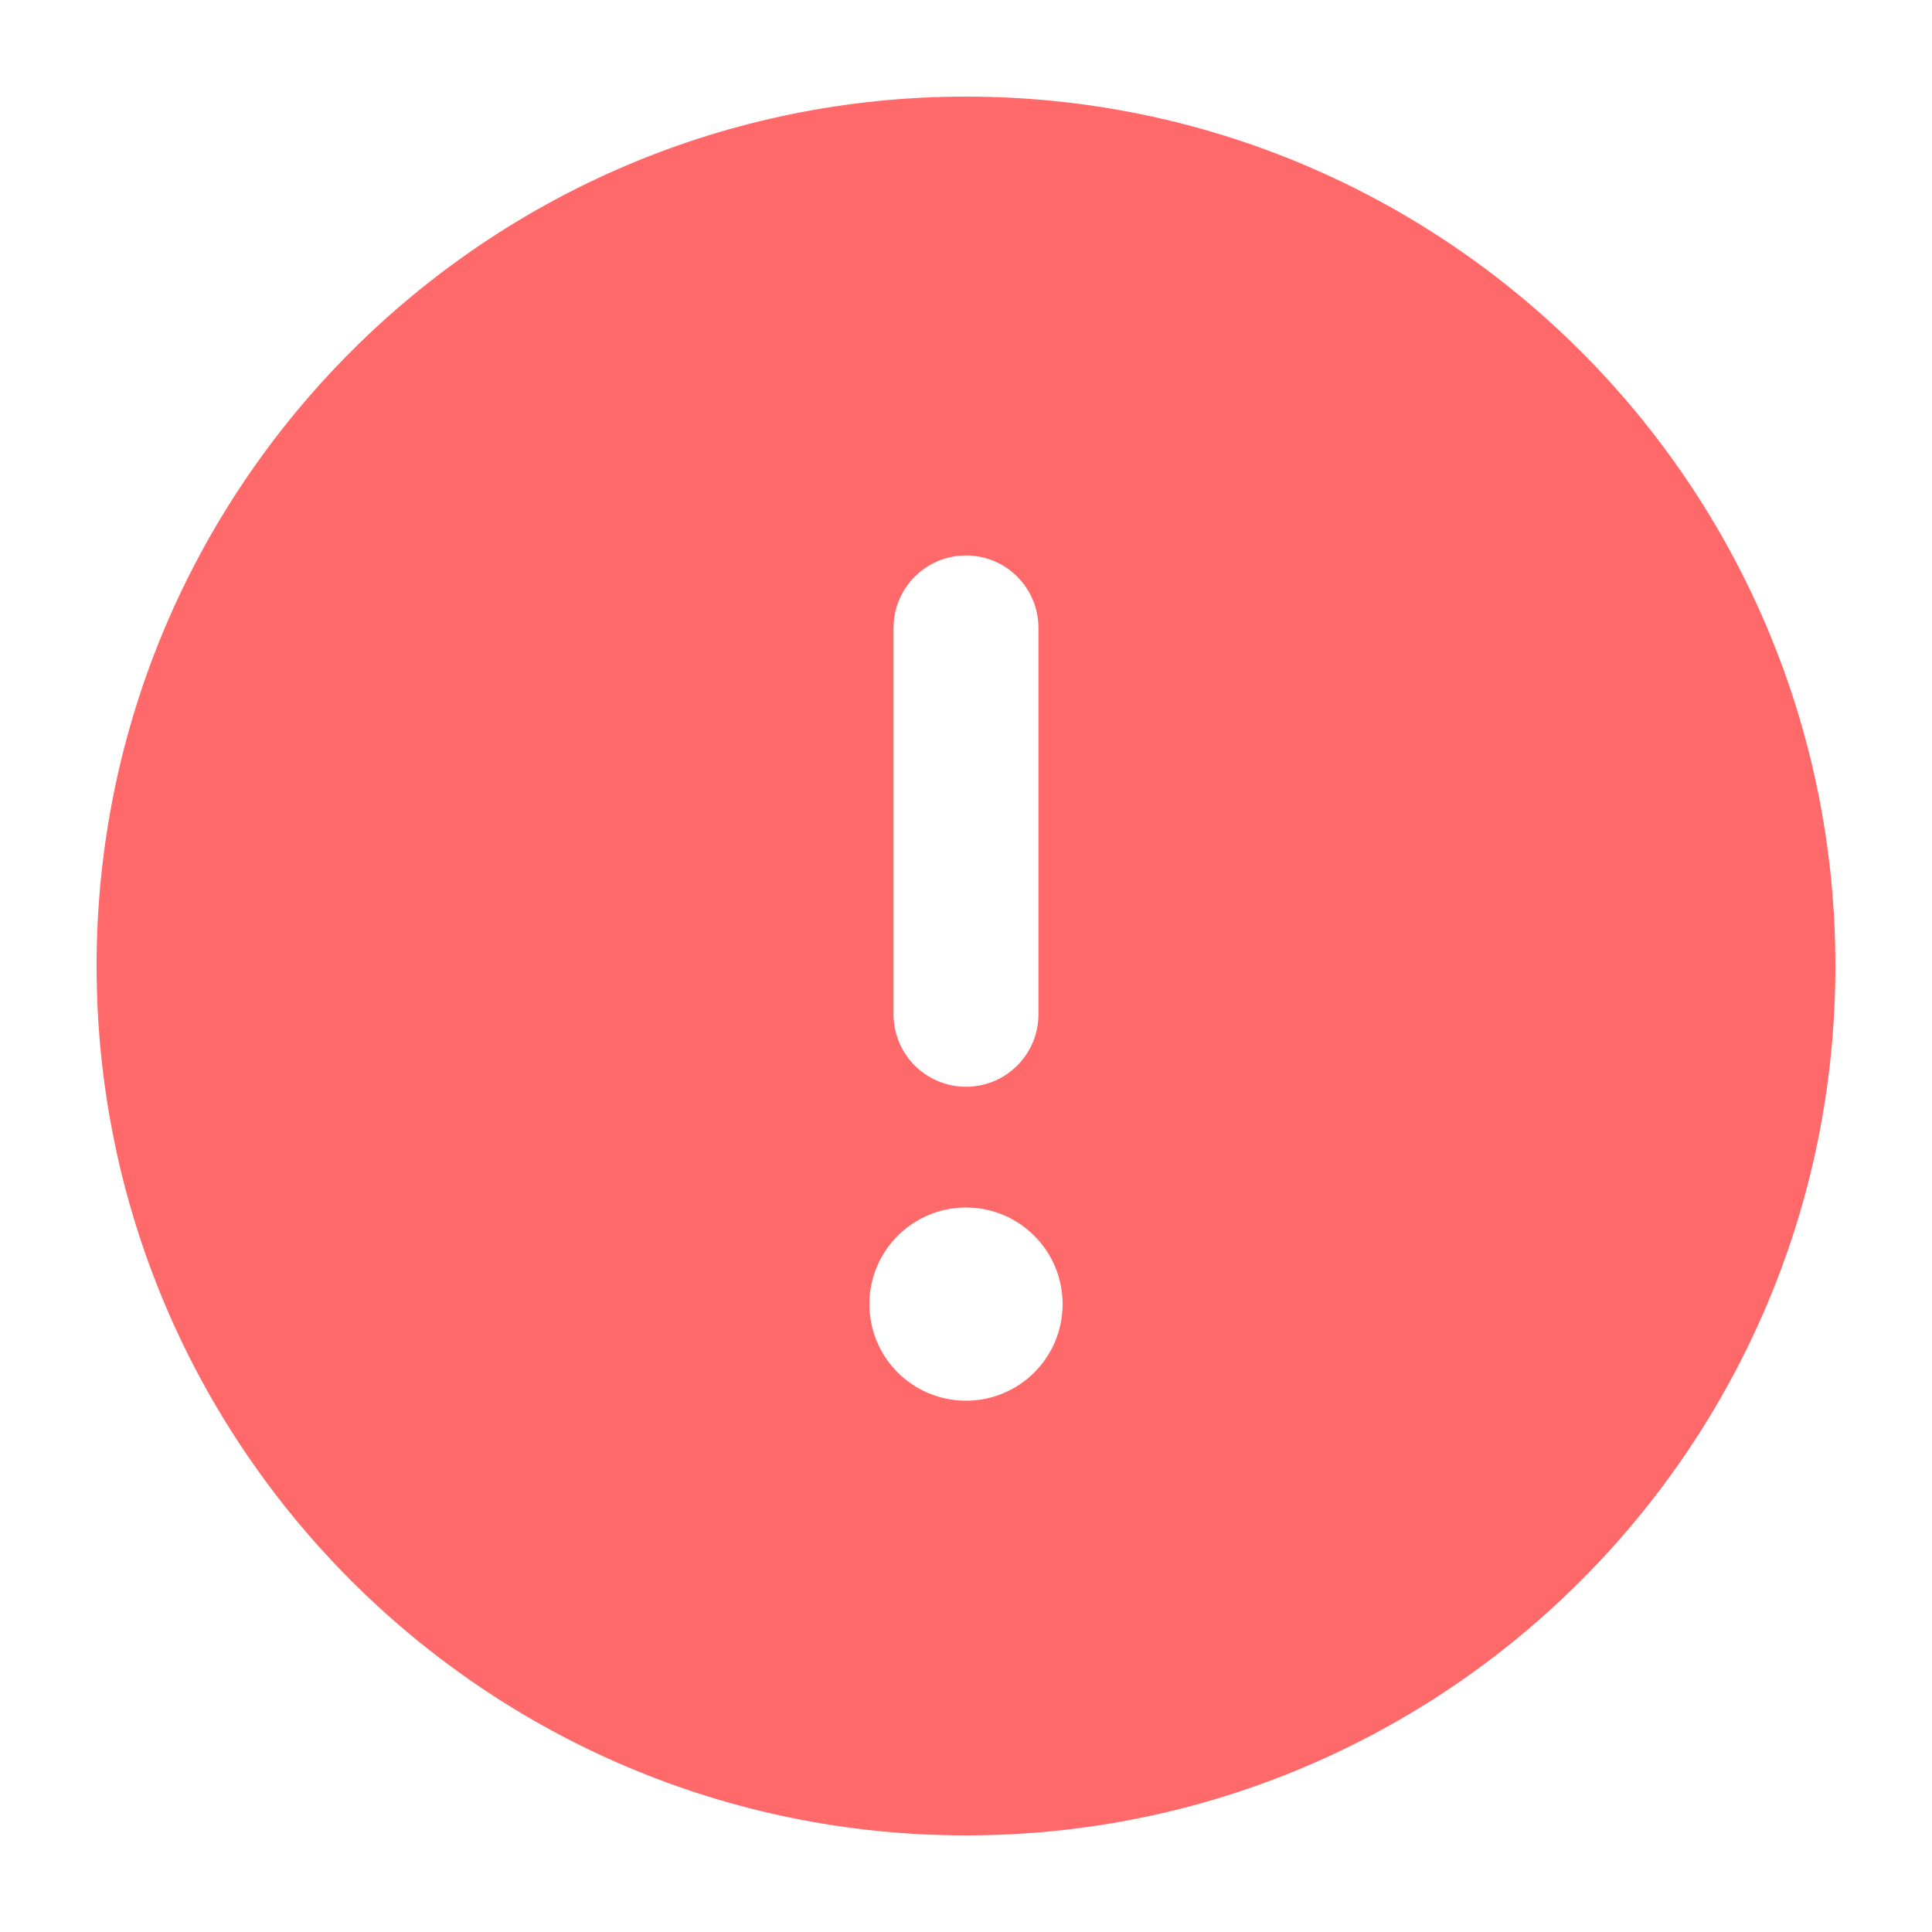 <svg width="14" height="14" viewBox="0 0 14 14" fill="none" xmlns="http://www.w3.org/2000/svg">
<path fill-rule="evenodd" clip-rule="evenodd" d="M0.7 7C0.7 3.521 3.521 0.7 7 0.7C10.479 0.7 13.3 3.521 13.3 7C13.3 10.48 10.479 13.3 7 13.3C3.521 13.3 0.7 10.48 0.7 7ZM7.525 4.55C7.525 4.26 7.29 4.025 7 4.025C6.71 4.025 6.475 4.26 6.475 4.55V7.35C6.475 7.64 6.71 7.875 7 7.875C7.29 7.875 7.525 7.64 7.525 7.35V4.55ZM7 10.15C7.387 10.15 7.7 9.837 7.7 9.45C7.7 9.064 7.387 8.75 7 8.75C6.613 8.75 6.3 9.064 6.3 9.45C6.3 9.837 6.613 10.15 7 10.15Z" fill="#FF6969"/>
</svg>
